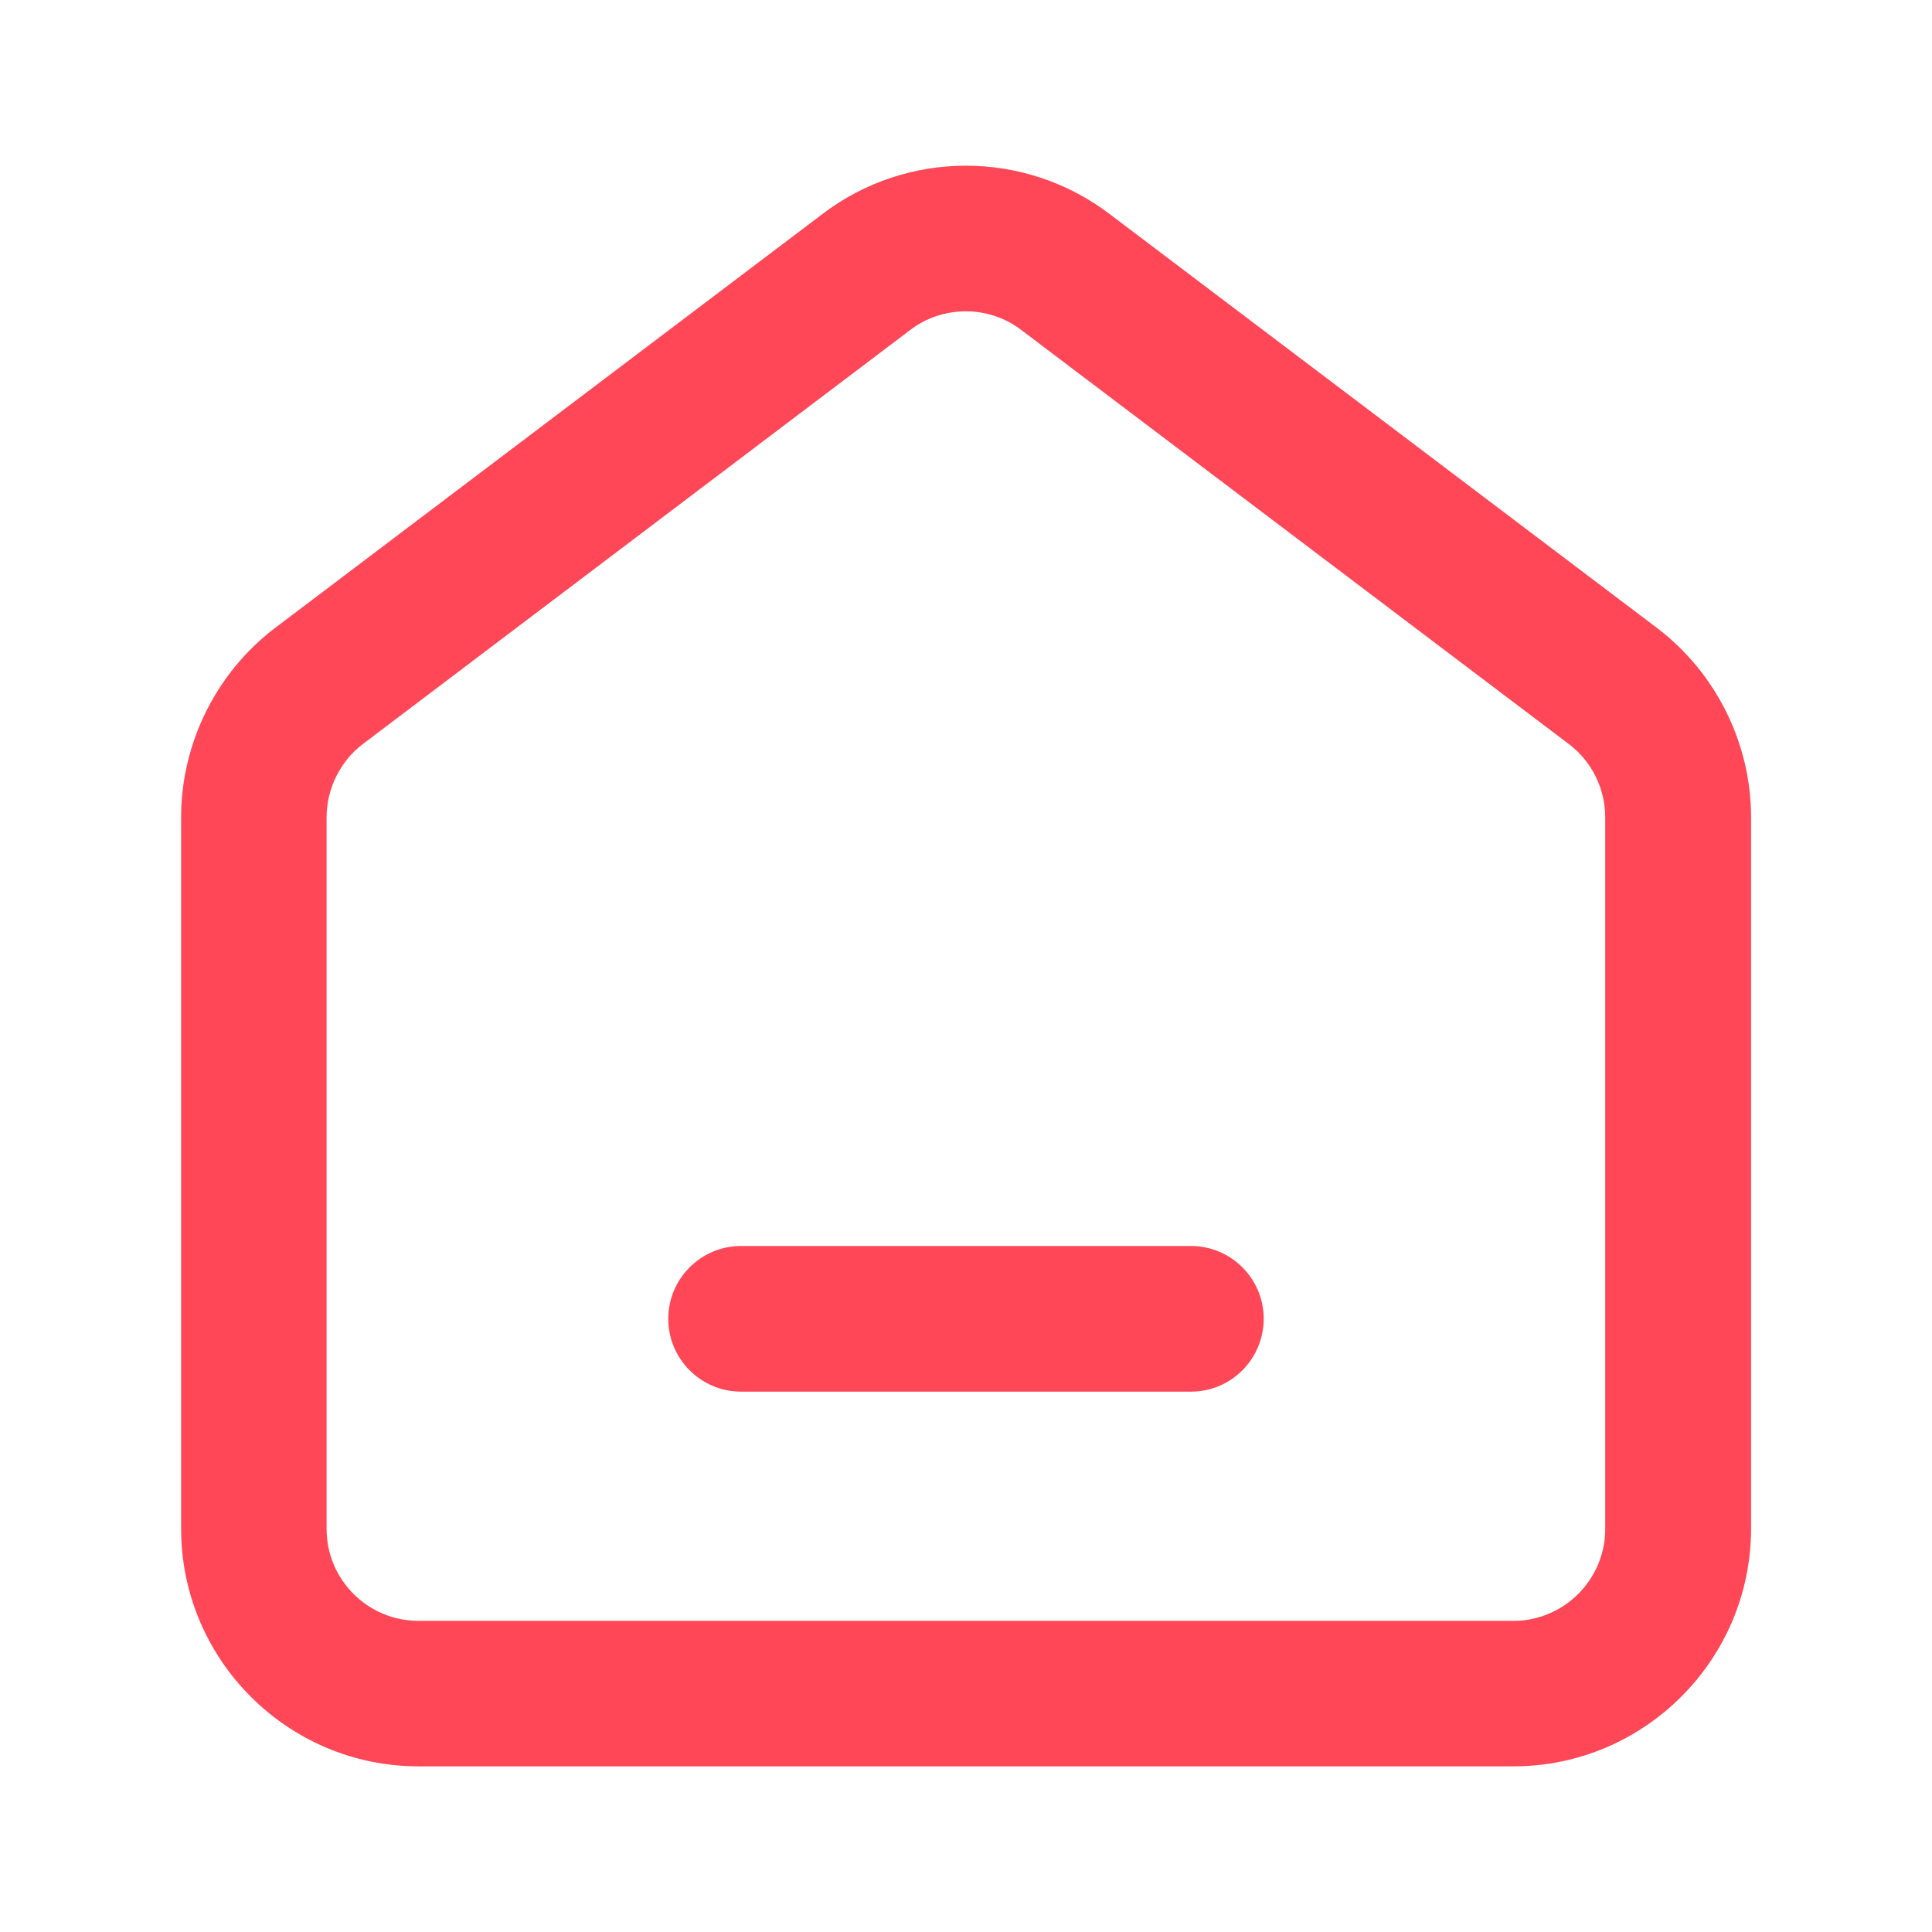 <svg t="1583216726712" class="icon" viewBox="0 0 1024 1024" version="1.1" xmlns="http://www.w3.org/2000/svg" p-id="7379" width="200" height="200"><path d="M802.2 936.2H221.8C152.5 936.2 96 879.7 96 810.3V433.1c0-38.9 18.4-76.2 49.3-99.9l290.4-219.6c44.9-34.4 107.8-34.4 152.9 0.2l290 219.3c31.1 23.8 49.5 61.1 49.5 100v377.3c-0.1 69.3-56.6 125.8-125.9 125.8zM511.9 165c-10.4 0-20.9 3.3-29.6 10L192 394.6c-11.7 9-18.9 23.5-18.9 38.5v377.3c0 26.9 21.9 48.7 48.7 48.7h580.3c26.8 0 48.7-21.9 48.7-48.7V433.1c0-15-7.1-29.5-19.1-38.6l-290-219.3c-8.7-6.8-19.3-10.2-29.8-10.2z" fill="#ff4757" p-id="7380"></path><path d="M631.2 737.6H392.8c-21.3 0-38.6-17.3-38.6-38.6s17.3-38.6 38.6-38.6h238.4c21.3 0 38.6 17.3 38.6 38.6-0.1 21.4-17.3 38.6-38.6 38.6z" fill="#ff4757" p-id="7381"></path></svg>